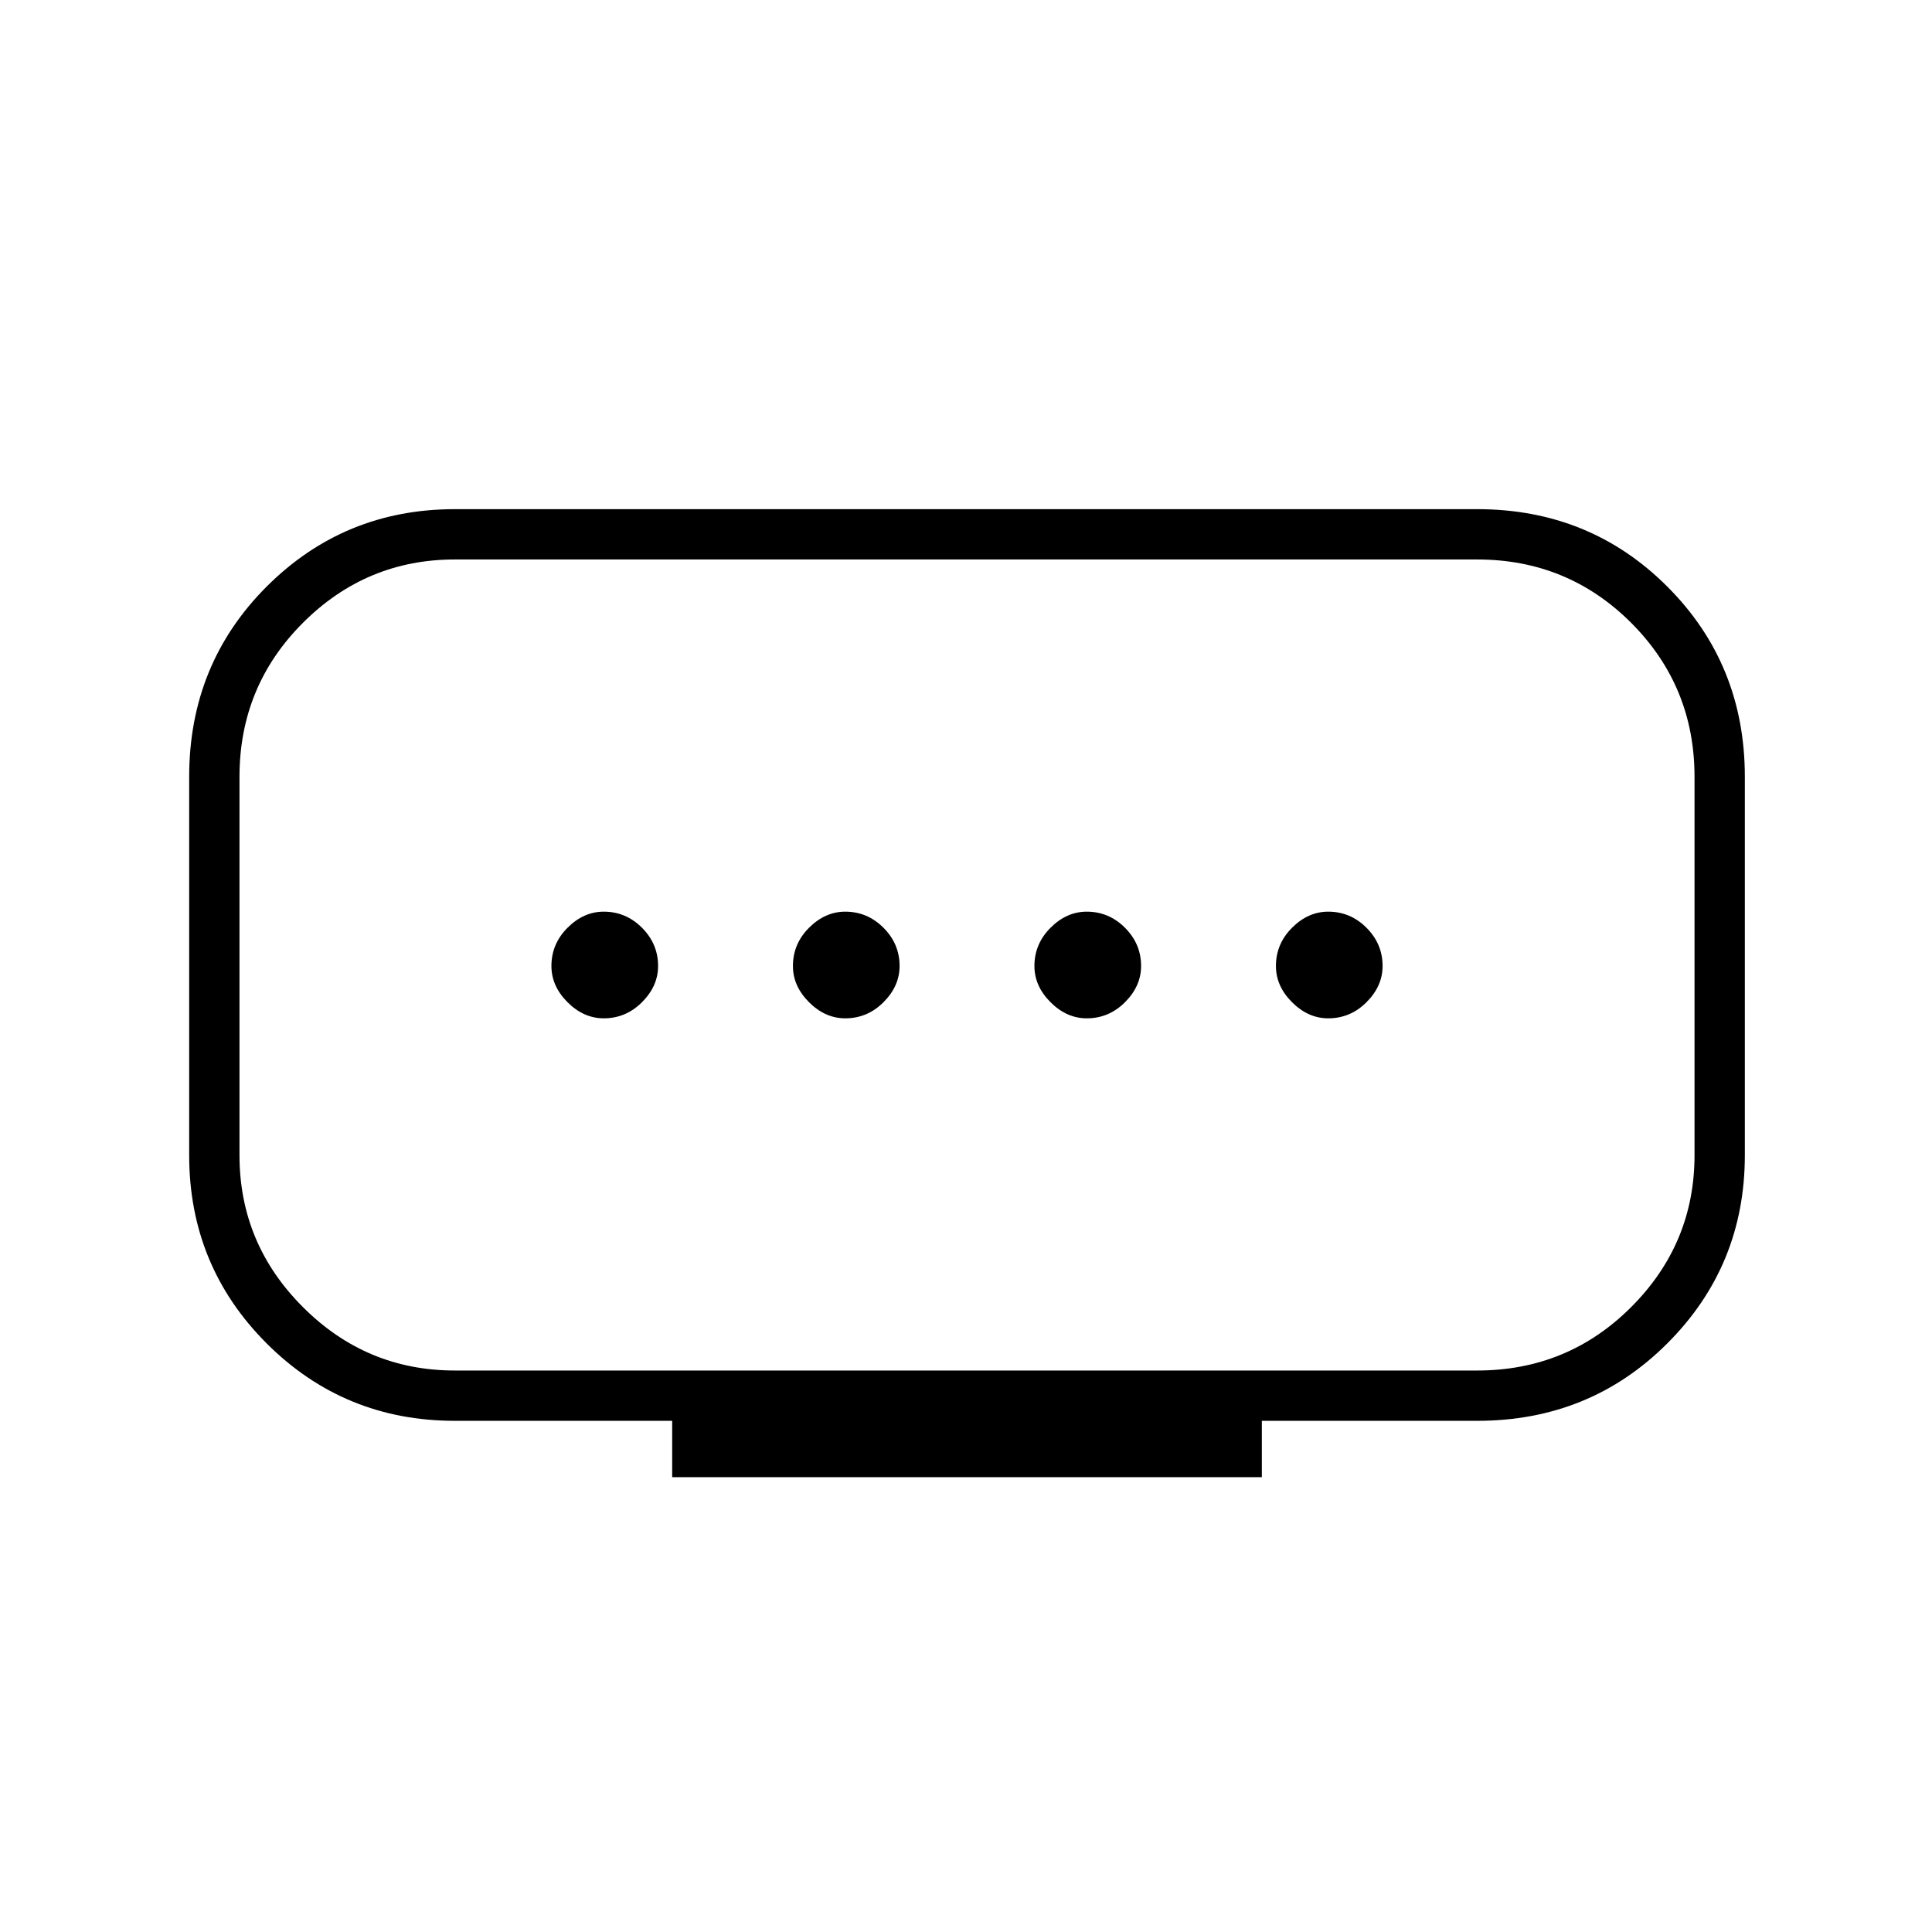 <svg xmlns="http://www.w3.org/2000/svg" height="24" width="24"><path d="M5.65 17.025h12.7q1.125 0 1.913-.788.787-.787.787-1.887v-4.7q0-1.125-.787-1.913-.788-.787-1.913-.787H5.65q-1.1 0-1.887.787-.788.788-.788 1.913v4.7q0 1.1.788 1.887.787.788 1.887.788Zm2.7 1.325v-.7h-2.7q-1.375 0-2.338-.962-.962-.963-.962-2.338v-4.7q0-1.4.962-2.363.963-.962 2.338-.962h12.7q1.4 0 2.362.962.963.963.963 2.363v4.7q0 1.375-.963 2.338-.962.962-2.362.962h-2.675v.7Zm2.15-5.7q.275 0 .475-.2.2-.2.2-.45 0-.275-.2-.475-.2-.2-.475-.2-.25 0-.45.2t-.2.475q0 .25.2.45t.45.2Zm-3 0q.275 0 .475-.2.2-.2.2-.45 0-.275-.2-.475-.2-.2-.475-.2-.25 0-.45.2t-.2.475q0 .25.2.45t.45.2Zm6 0q.275 0 .475-.2.2-.2.2-.45 0-.275-.2-.475-.2-.2-.475-.2-.25 0-.45.2t-.2.475q0 .25.2.45t.45.2Zm3 0q.275 0 .475-.2.2-.2.2-.45 0-.275-.2-.475-.2-.2-.475-.2-.25 0-.45.2t-.2.475q0 .25.2.45t.45.2ZM12 12Z"/></svg>